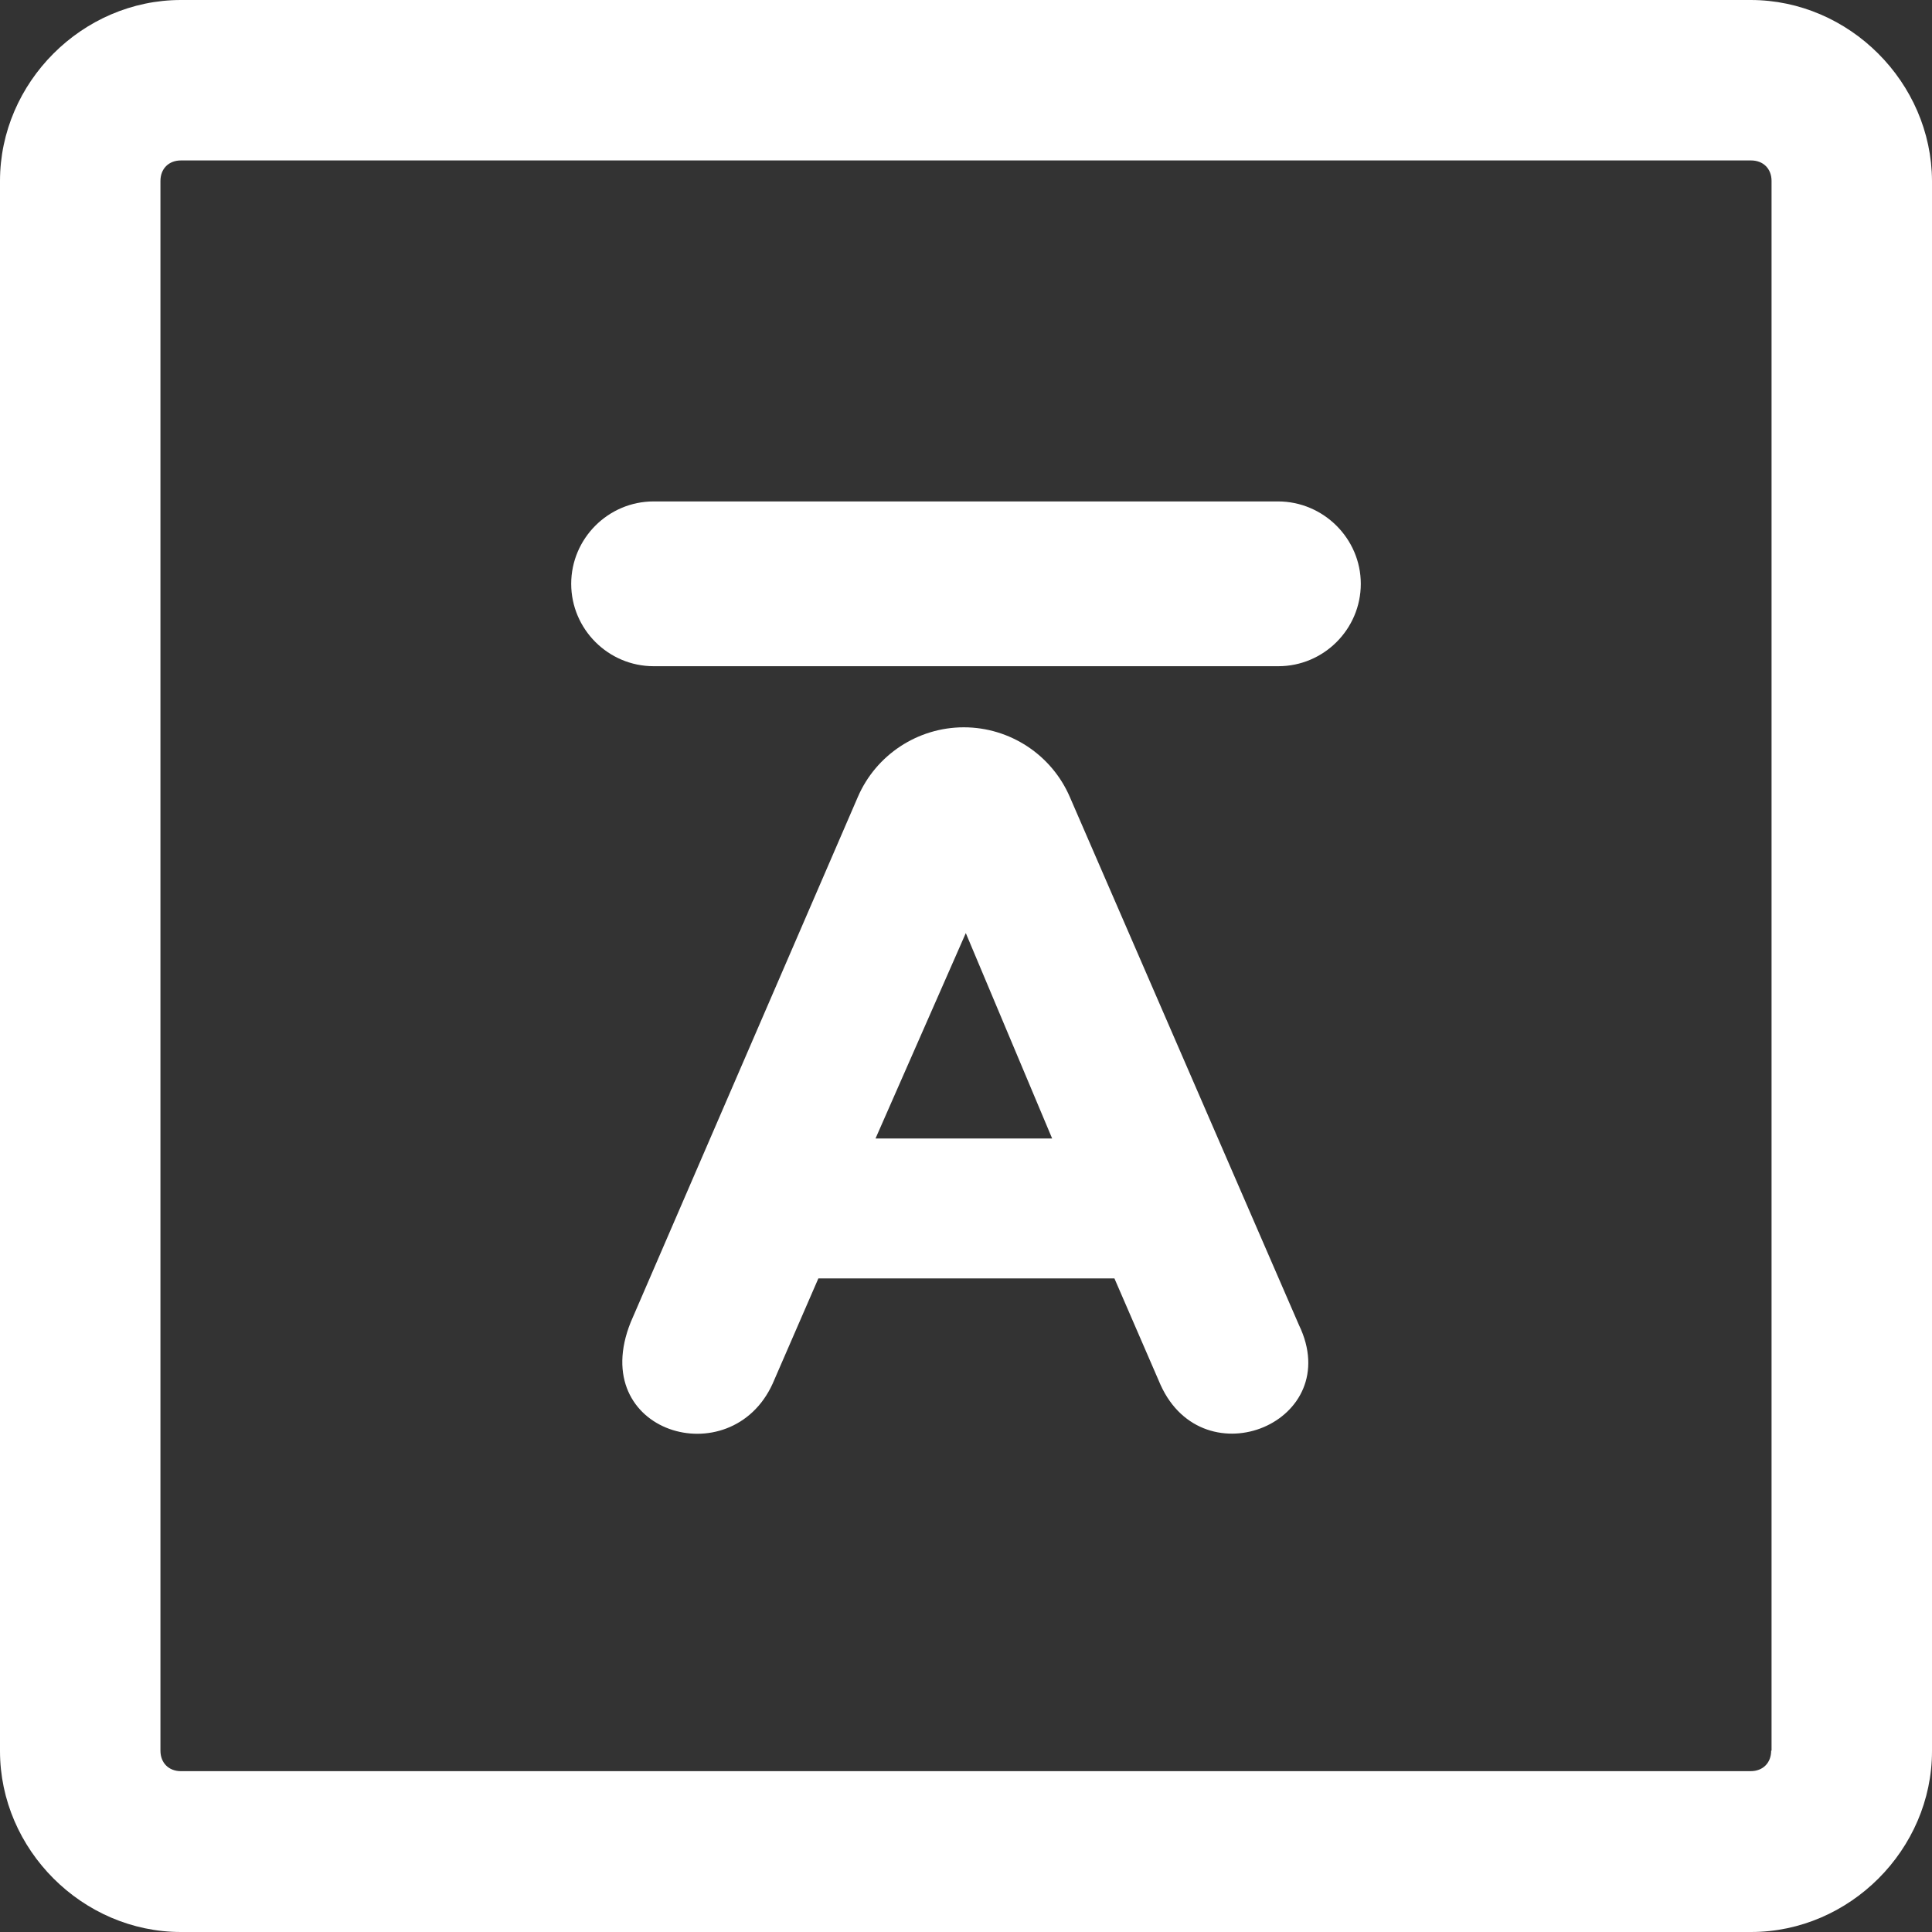 <!DOCTYPE svg PUBLIC "-//W3C//DTD SVG 1.1//EN" "http://www.w3.org/Graphics/SVG/1.1/DTD/svg11.dtd">
<!-- Uploaded to: SVG Repo, www.svgrepo.com, Transformed by: SVG Repo Mixer Tools -->
<svg fill="#ffffff" height="800px" width="800px" version="1.1" id="Capa_1" xmlns="http://www.w3.org/2000/svg" xmlns:xlink="http://www.w3.org/1999/xlink" viewBox="0 0 490.1 490.1" xml:space="preserve">
<rect x="0" y="0" width="490.1" height="490.1" fill="#333333" stroke="none"/>
<g id="SVGRepo_bgCarrier" stroke-width="0"/>
<g id="SVGRepo_tracerCarrier" stroke-linecap="round" stroke-linejoin="round"/>
<g id="SVGRepo_iconCarrier"> <g> <g> <path d="M444.1,0H45.9C20.9,0,0,20.9,0,45.9v398.3c0,25,20.9,45.9,45.9,45.9h398.3c25,0,45.9-20.9,45.9-45.9V45.9 C490,20.9,469.1,0,444.1,0z M449.3,444.1c0,3.1-2.1,5.2-5.2,5.2H45.9c-3.1,0-5.2-2.1-5.2-5.2V45.9c0-3.1,2.1-5.2,5.2-5.2h398.3 c3.1,0,5.2,2.1,5.2,5.2v398.2H449.3z"/> <path d="M271.4,202.2c-4.6-10.7-15.2-17.7-26.9-17.7s-22.3,7-26.9,17.7L160,335.4c-11.3,28.1,25.4,38.9,36,15.6l11.6-26.7h75.1 l11.7,27c11,24.3,47,9.4,35.1-15.2L271.4,202.2z M222.1,288.8l22.9-52.1l21.9,52.1H222.1z"/> <path d="M324.2,127.2H165.8c-11.5,0-20.9,9.4-20.9,20.9s9.4,20.9,20.9,20.9h158.5c11.5,0,20.9-9.4,20.9-20.9 S335.7,127.2,324.2,127.2z"/> </g> </g> </g>
</svg>